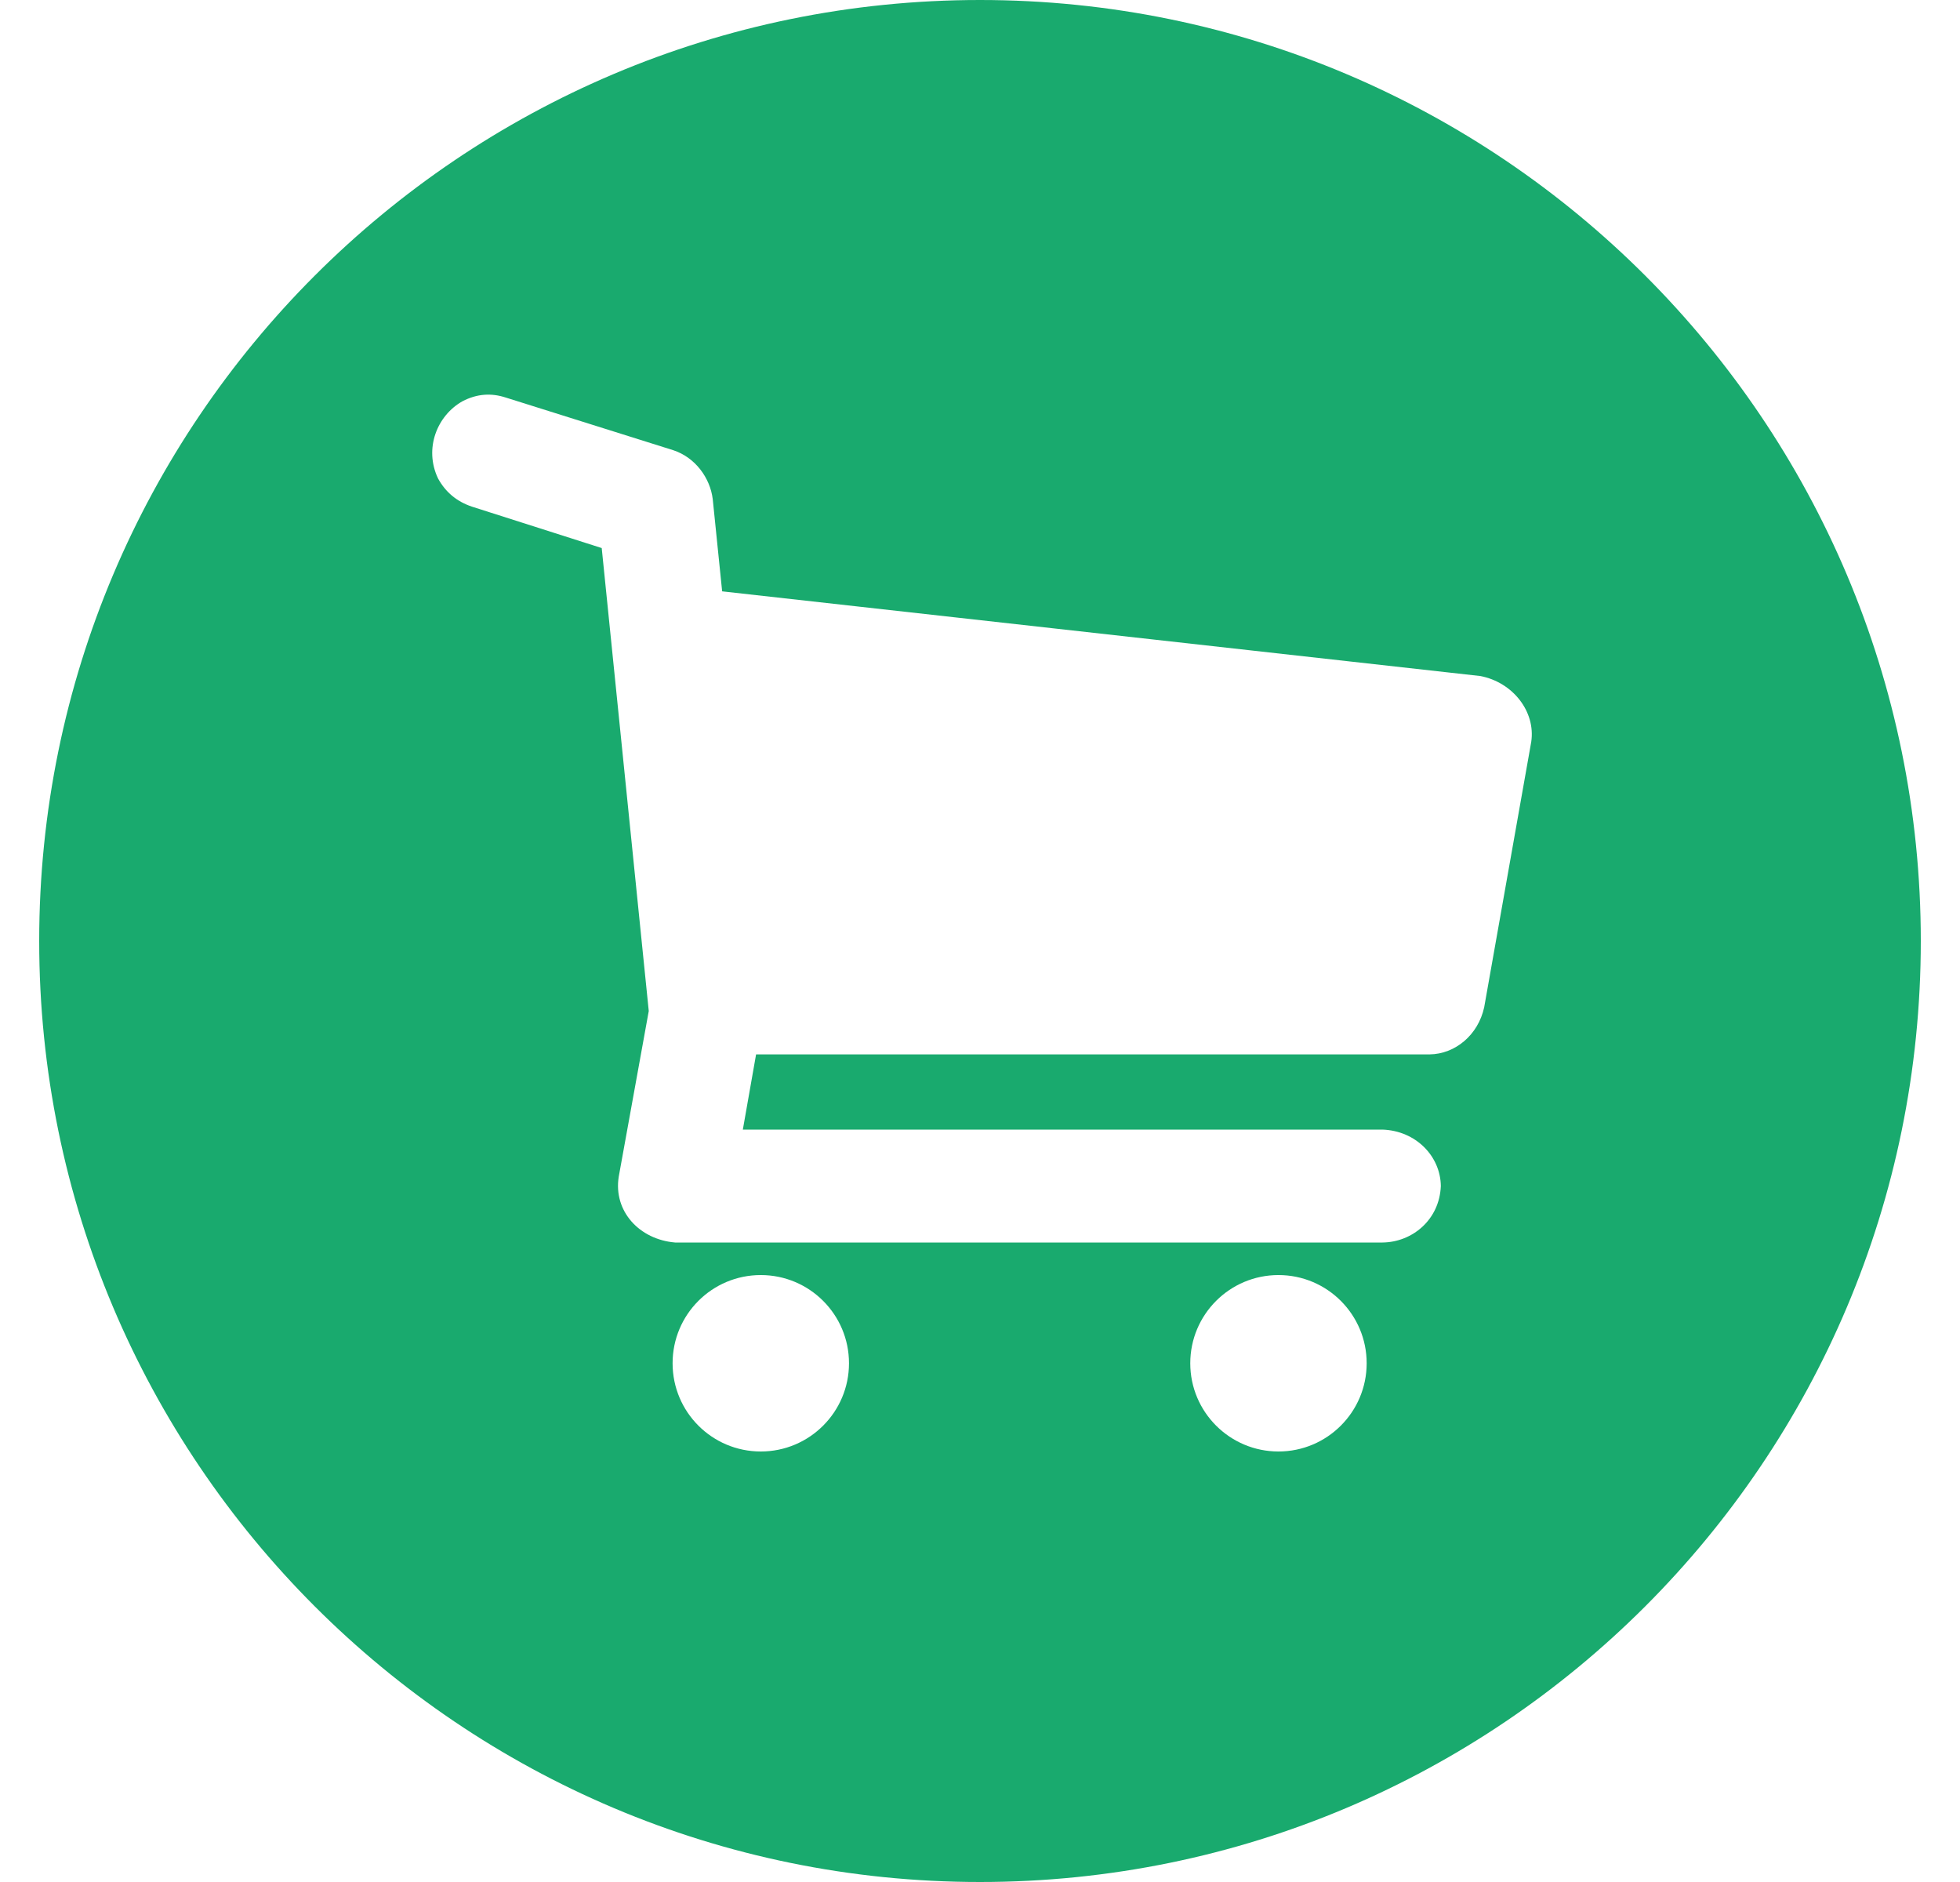 <svg width="25" height="24" viewBox="0 0 25 24" fill="none" xmlns="http://www.w3.org/2000/svg">
<path d="M12.5 0C5.873 0 0.5 5.373 0.5 12C0.5 18.627 5.873 24 12.5 24C19.127 24 24.5 18.627 24.5 12C24.5 5.373 19.127 0 12.5 0ZM6.452 5.07L8.587 5.741C8.87 5.834 9.058 6.096 9.091 6.365L9.211 7.541L18.882 8.621C19.298 8.701 19.589 9.076 19.531 9.461L18.931 12.845C18.854 13.199 18.561 13.442 18.235 13.446H9.644L9.475 14.405H17.634C18.061 14.42 18.373 14.745 18.378 15.124C18.361 15.557 18.012 15.841 17.634 15.845H8.611C8.156 15.807 7.822 15.447 7.892 15.006L8.275 12.893L7.675 6.989L6.02 6.461C5.828 6.397 5.683 6.277 5.587 6.101C5.406 5.72 5.575 5.299 5.899 5.117C6.084 5.021 6.265 5.009 6.452 5.07ZM9.704 16.26C10.325 16.26 10.829 16.763 10.829 17.385C10.829 18.006 10.325 18.51 9.704 18.51C9.082 18.51 8.579 18.006 8.579 17.385C8.579 16.763 9.082 16.26 9.704 16.26ZM16.307 16.26C16.928 16.26 17.432 16.763 17.432 17.385C17.432 18.006 16.928 18.51 16.307 18.51C15.686 18.51 15.182 18.006 15.182 17.385C15.182 16.763 15.686 16.26 16.307 16.26Z" fill="#19AA6E"/>
</svg>
